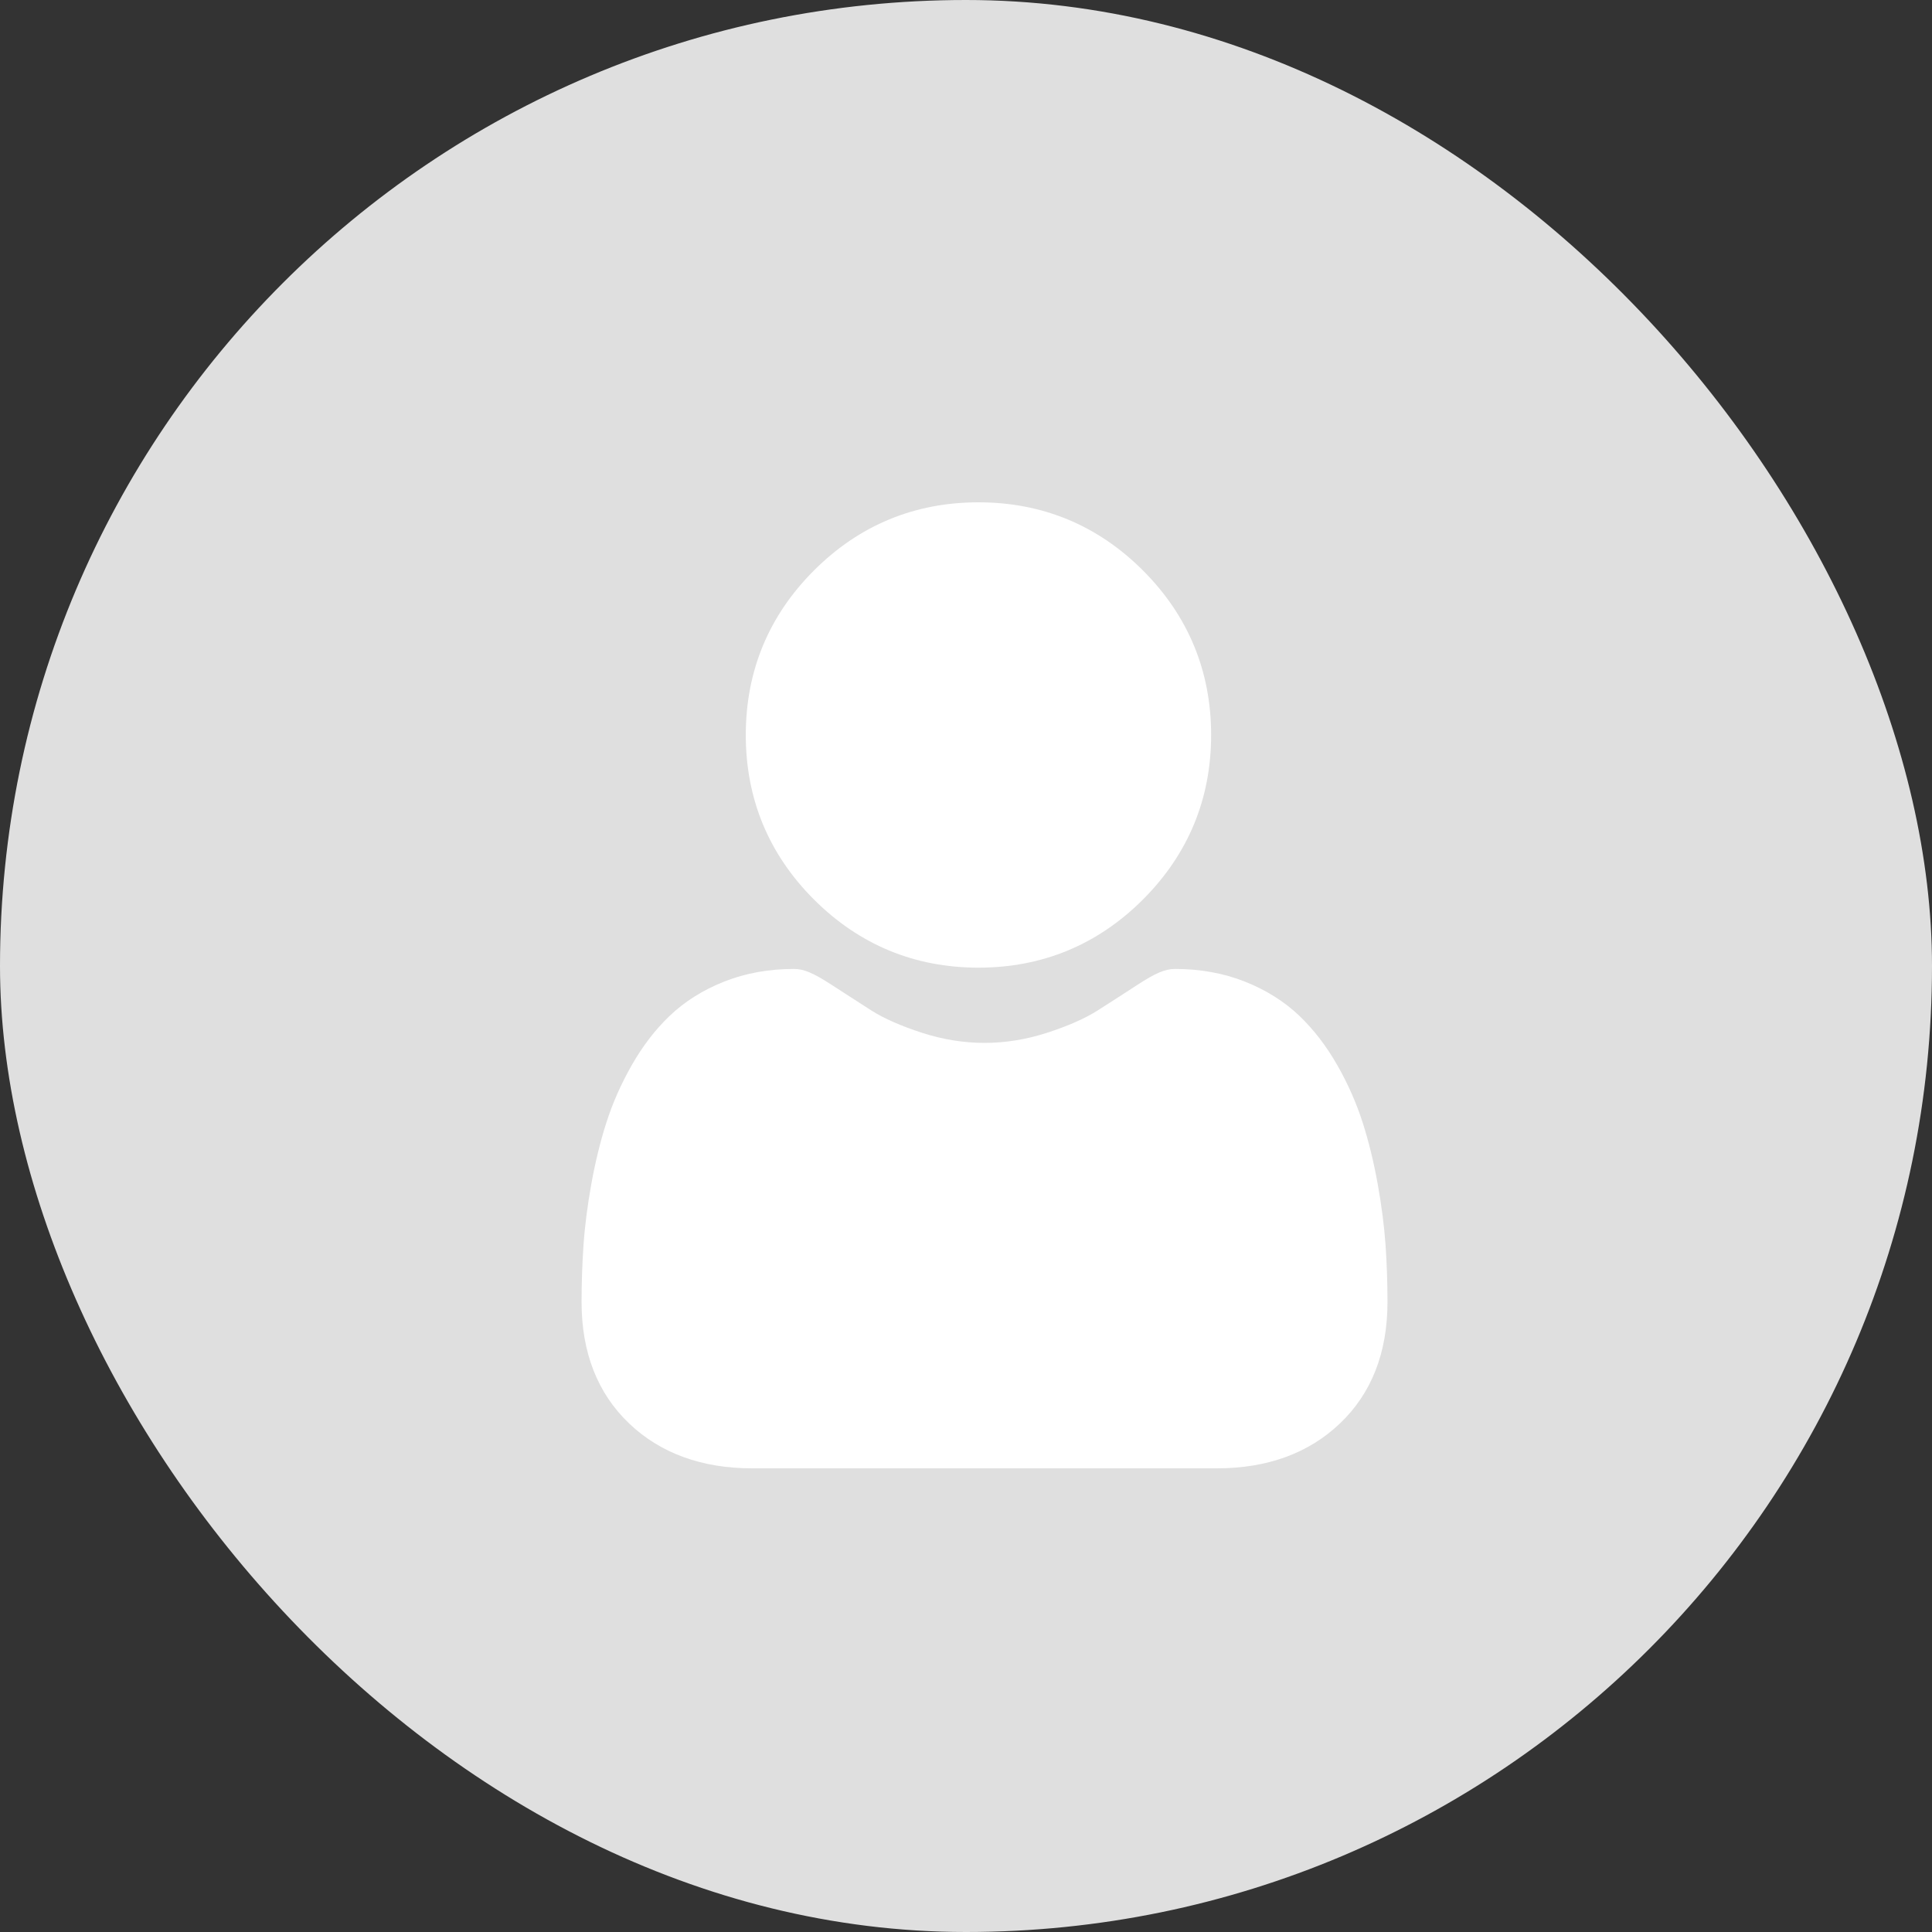 <svg width="50" height="50" viewBox="0 0 50 50" fill="none" xmlns="http://www.w3.org/2000/svg">
<rect x="0" y="0" width="50" height="50" fill="#333333" stroke="none"/>
<rect width="50" height="50" rx="25" fill="#DFDFDF"/>
<g clip-path="url(#clip0_146_1597)">
<path d="M25.322 25.043C26.977 25.043 28.409 24.449 29.58 23.279C30.75 22.108 31.344 20.676 31.344 19.021C31.344 17.367 30.75 15.935 29.58 14.764C28.409 13.593 26.977 13 25.322 13C23.668 13 22.235 13.593 21.065 14.764C19.894 15.934 19.301 17.367 19.301 19.021C19.301 20.676 19.894 22.108 21.065 23.279C22.236 24.449 23.668 25.043 25.322 25.043Z" fill="white"/>
<path d="M35.858 32.224C35.824 31.737 35.756 31.205 35.655 30.644C35.554 30.079 35.423 29.544 35.267 29.056C35.105 28.551 34.886 28.052 34.614 27.575C34.332 27.079 34.001 26.647 33.629 26.291C33.241 25.92 32.765 25.621 32.215 25.403C31.667 25.186 31.059 25.076 30.41 25.076C30.154 25.076 29.907 25.181 29.431 25.491C29.137 25.683 28.794 25.904 28.411 26.148C28.084 26.357 27.64 26.553 27.092 26.73C26.558 26.903 26.015 26.99 25.479 26.99C24.943 26.99 24.401 26.903 23.865 26.73C23.318 26.553 22.874 26.357 22.547 26.149C22.168 25.906 21.825 25.685 21.527 25.491C21.051 25.181 20.804 25.076 20.549 25.076C19.898 25.076 19.291 25.186 18.743 25.403C18.194 25.621 17.718 25.919 17.329 26.292C16.957 26.647 16.626 27.079 16.345 27.575C16.073 28.052 15.853 28.551 15.692 29.056C15.535 29.544 15.405 30.079 15.303 30.644C15.203 31.204 15.134 31.736 15.101 32.224C15.068 32.703 15.051 33.199 15.051 33.7C15.051 35.005 15.466 36.062 16.284 36.841C17.092 37.61 18.161 38 19.461 38H31.498C32.798 38 33.867 37.61 34.675 36.841C35.494 36.063 35.908 35.006 35.908 33.7C35.908 33.197 35.891 32.7 35.858 32.224Z" fill="white"/>
</g>
<defs>
<clipPath id="clip0_146_1597">
<rect width="25" height="25" fill="white" transform="translate(13 13)"/>
</clipPath>
</defs>
</svg>
